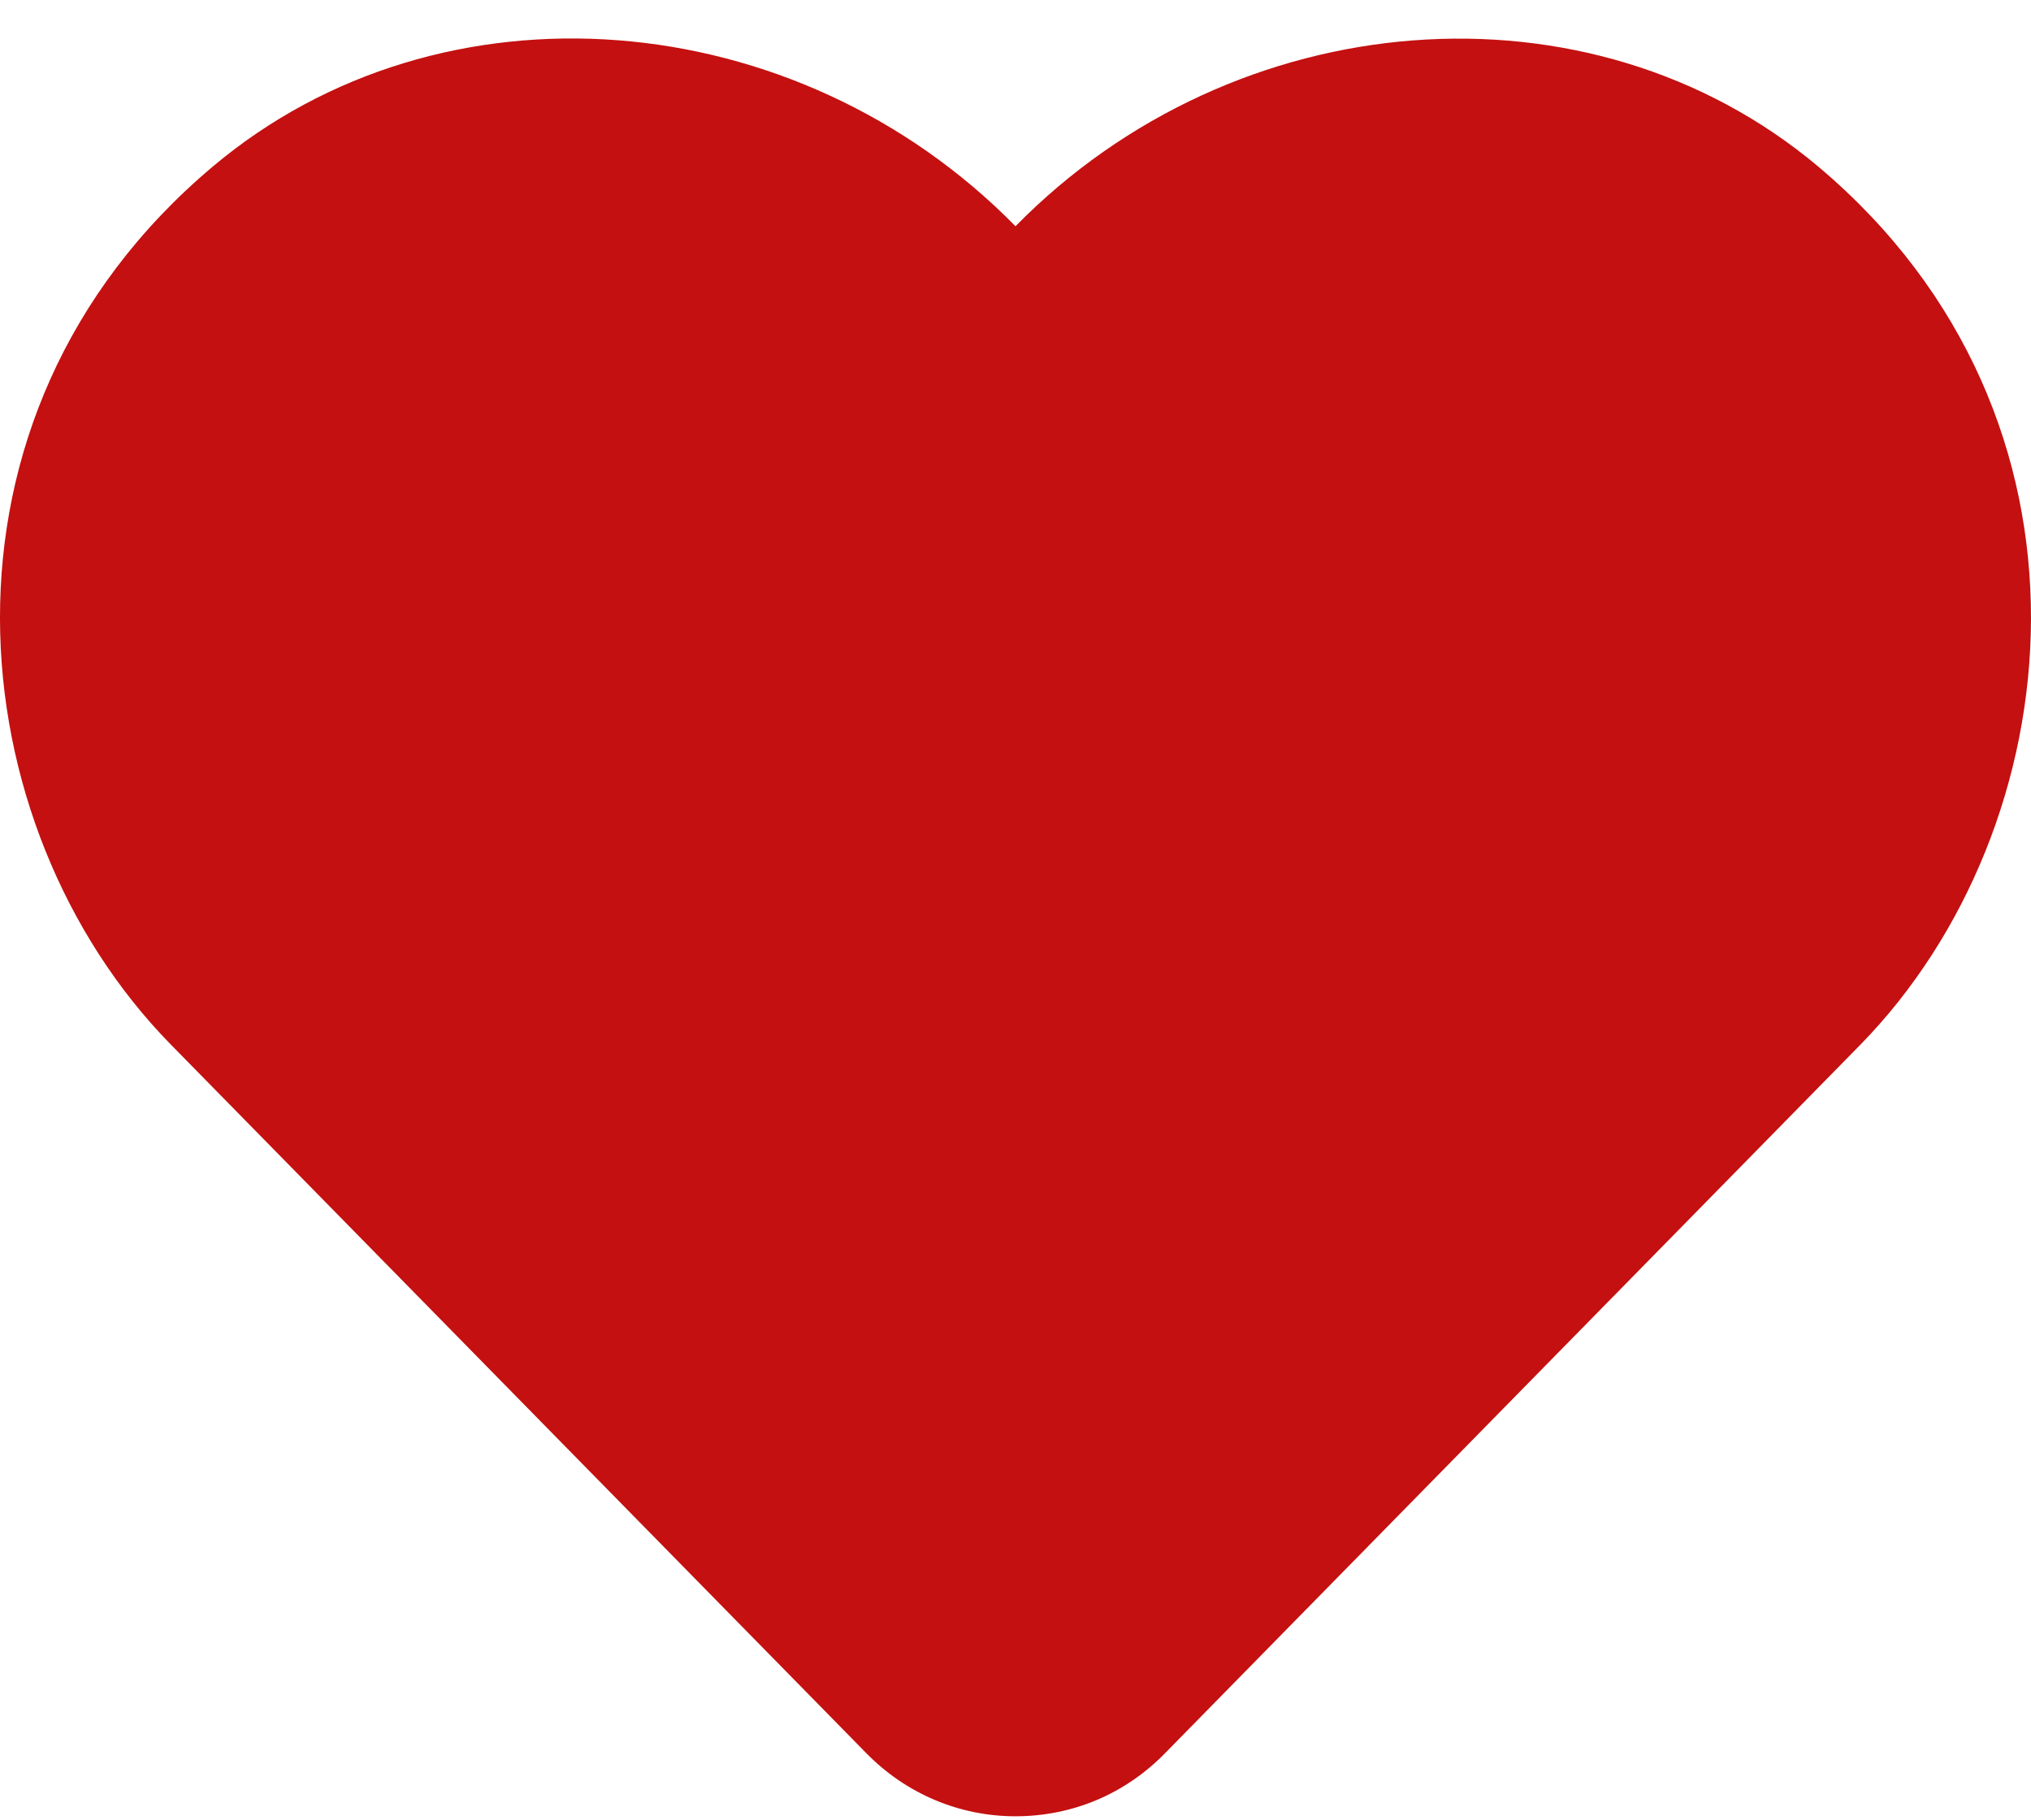 <svg width="48" height="43" viewBox="0 0 48 43" fill="none" xmlns="http://www.w3.org/2000/svg">
<path d="M42.975 3.939C37.556 -0.617 29.184 0.067 24 5.346C18.816 0.067 10.444 -0.626 5.025 3.939C-2.025 9.874 -0.994 19.549 4.031 24.677L20.475 41.43C21.413 42.386 22.669 42.92 24 42.92C25.341 42.92 26.587 42.395 27.525 41.439L43.969 24.686C48.984 19.558 50.034 9.883 42.975 3.939Z" fill="#C41010"/>
</svg>
